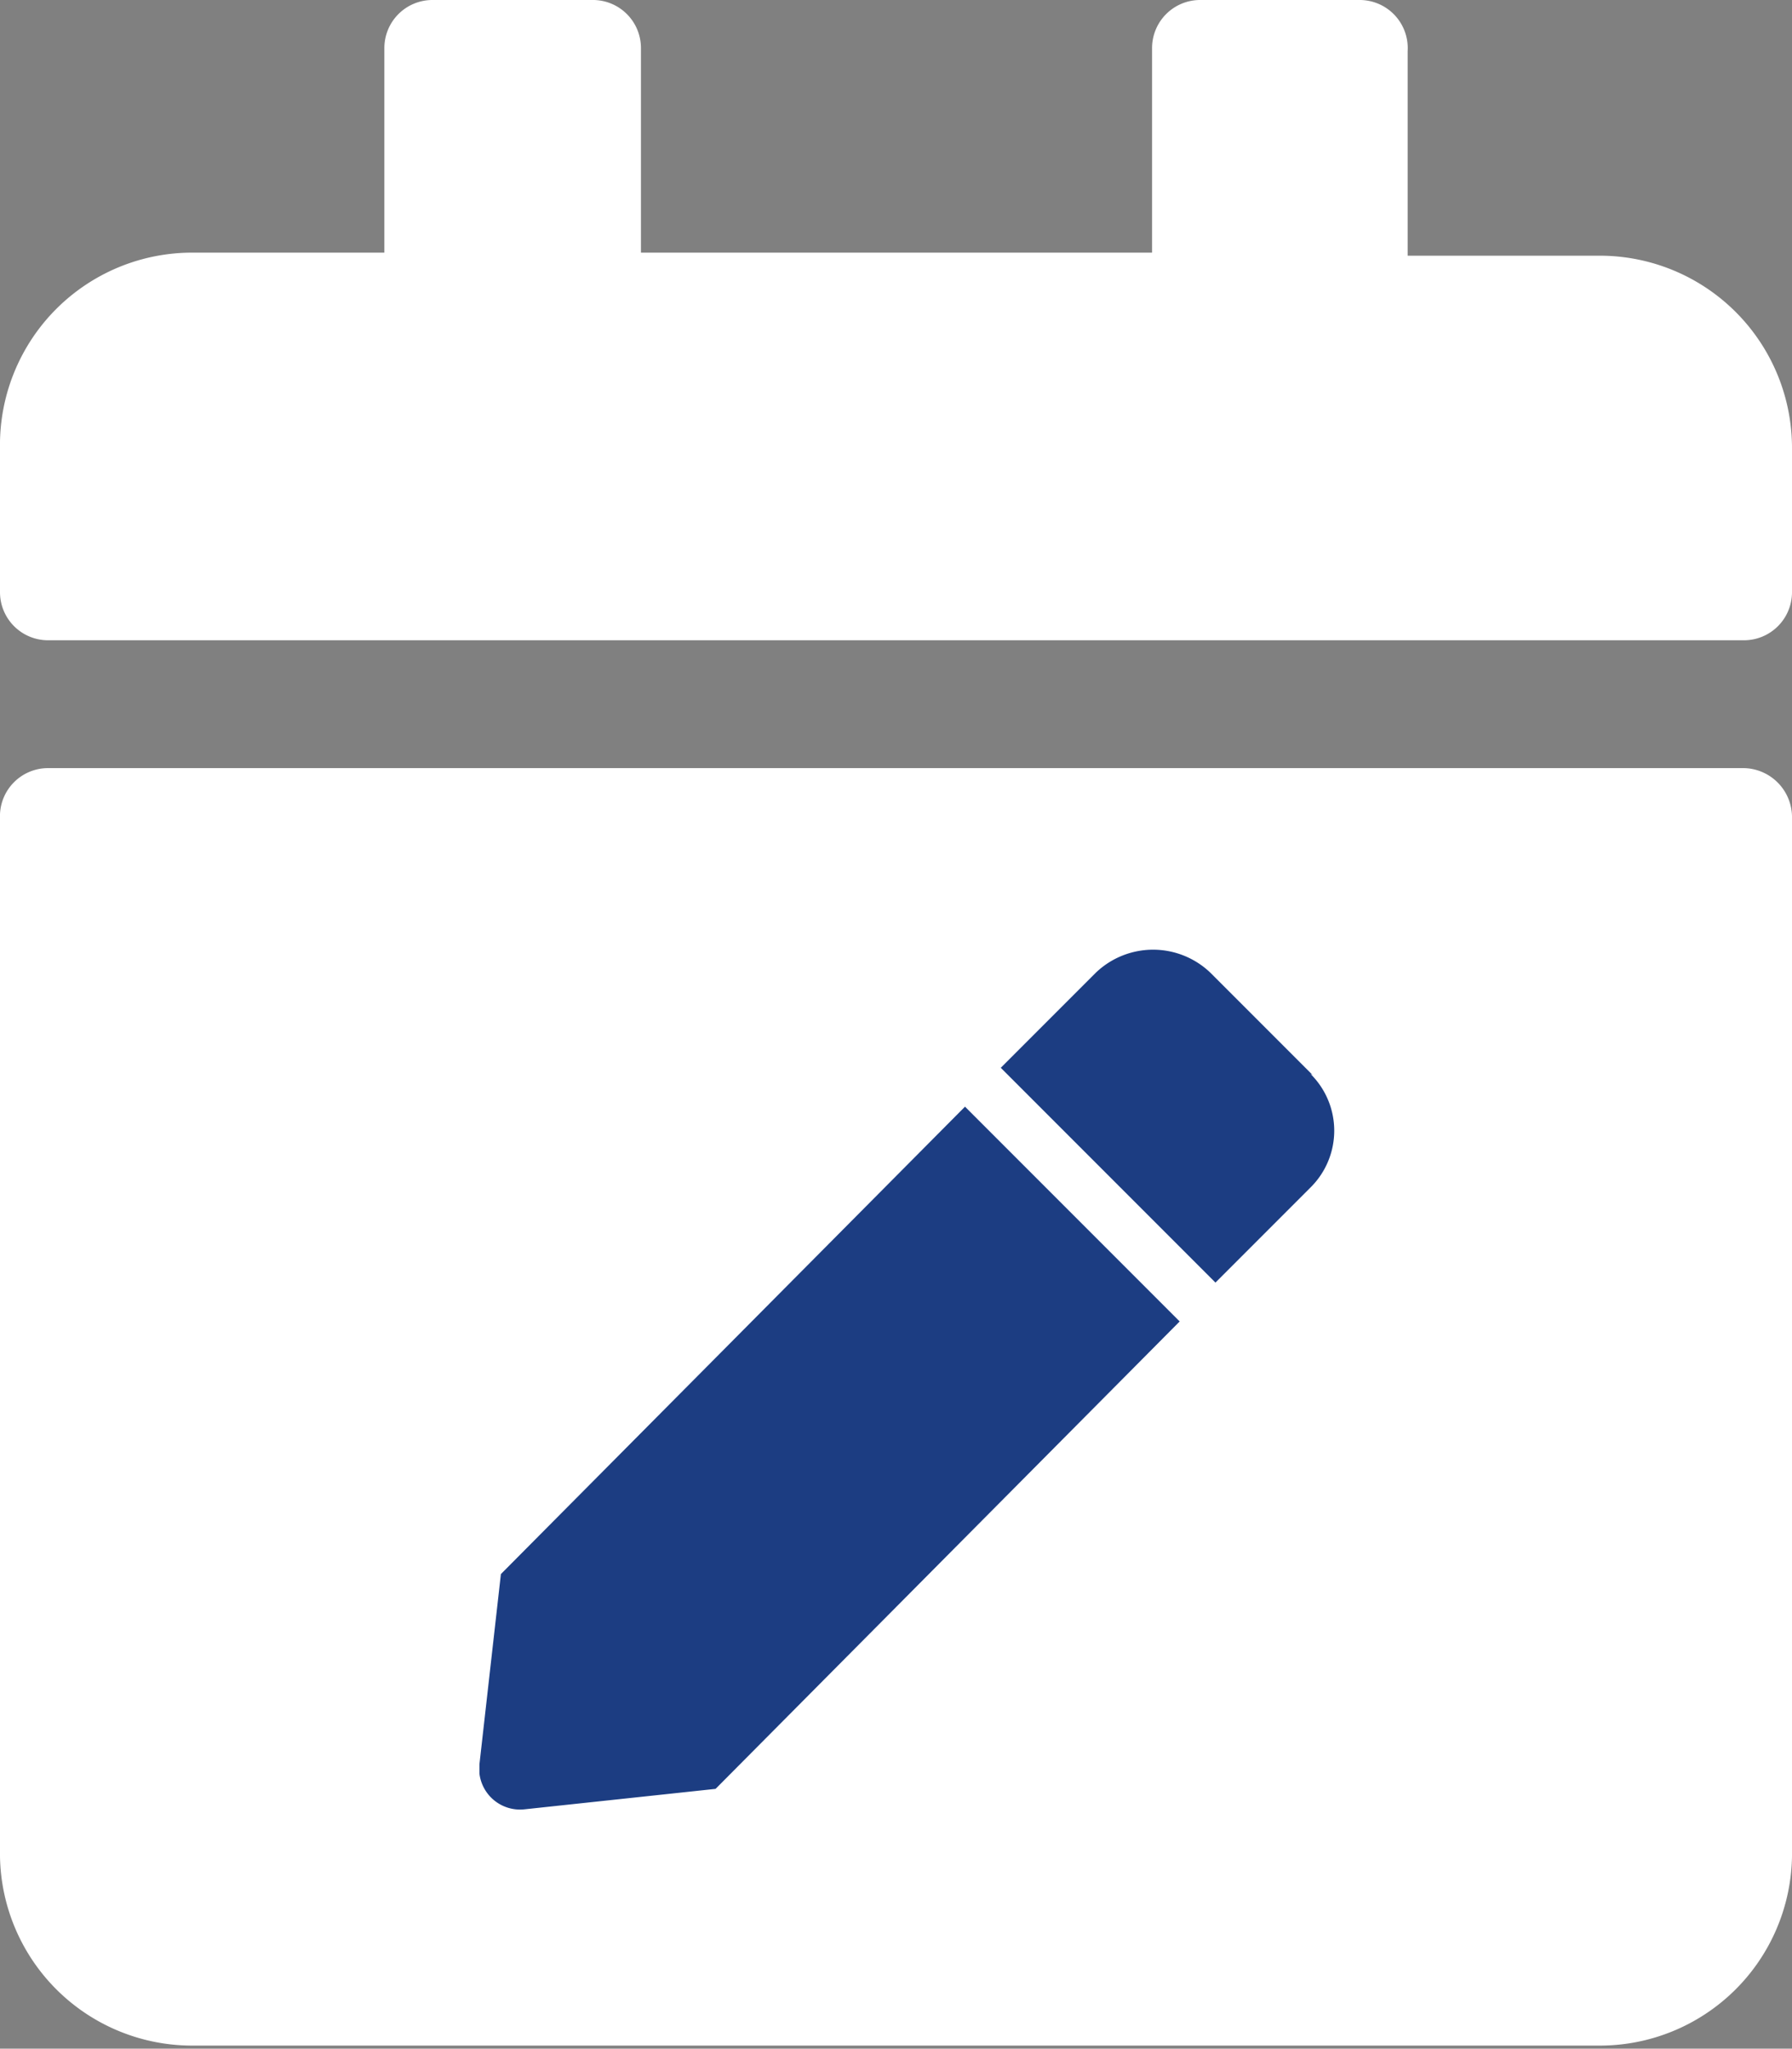 <svg xmlns="http://www.w3.org/2000/svg" viewBox="0 0 17.53 20.03"><rect x="0" y="0" width="17.53" height="20.03" fill="#808080" stroke="none"/><defs><style>.cls-1{fill:#fff;}.cls-2{fill:#1c3d82;}</style></defs><g id="Layer_2" data-name="Layer 2"><g id="Layer_1-2" data-name="Layer 1"><g id="Group_65" data-name="Group 65"><path id="FontAwsome_calendar_" data-name="FontAwsome calendar " class="cls-1" d="M.47,7.51H17.06a.48.48,0,0,1,.47.47V18.15A1.88,1.88,0,0,1,15.65,20H1.88A1.88,1.88,0,0,1,0,18.15H0V8A.47.47,0,0,1,.47,7.51ZM17.53,5.79V4.38A1.88,1.88,0,0,0,15.65,2.5H13.77v-2A.47.47,0,0,0,13.3,0H11.74a.47.47,0,0,0-.47.47v2h-5v-2A.47.47,0,0,0,5.79,0H4.23a.47.47,0,0,0-.47.47v2H1.88A1.88,1.88,0,0,0,0,4.38H0V5.79a.47.47,0,0,0,.47.47H17.06A.47.47,0,0,0,17.53,5.79Z"/><path id="FontAwsome_pen_" data-name="FontAwsome pen " class="cls-2" d="M9.44,10.82l2.1,2.1L7,17.49l-1.87.2a.4.4,0,0,1-.44-.35v-.09l.21-1.86Zm3.4-.31-1-1a.81.81,0,0,0-1.12,0l-.93.93,2.1,2.1.93-.93a.78.78,0,0,0,0-1.11Z"/></g></g></g></svg>